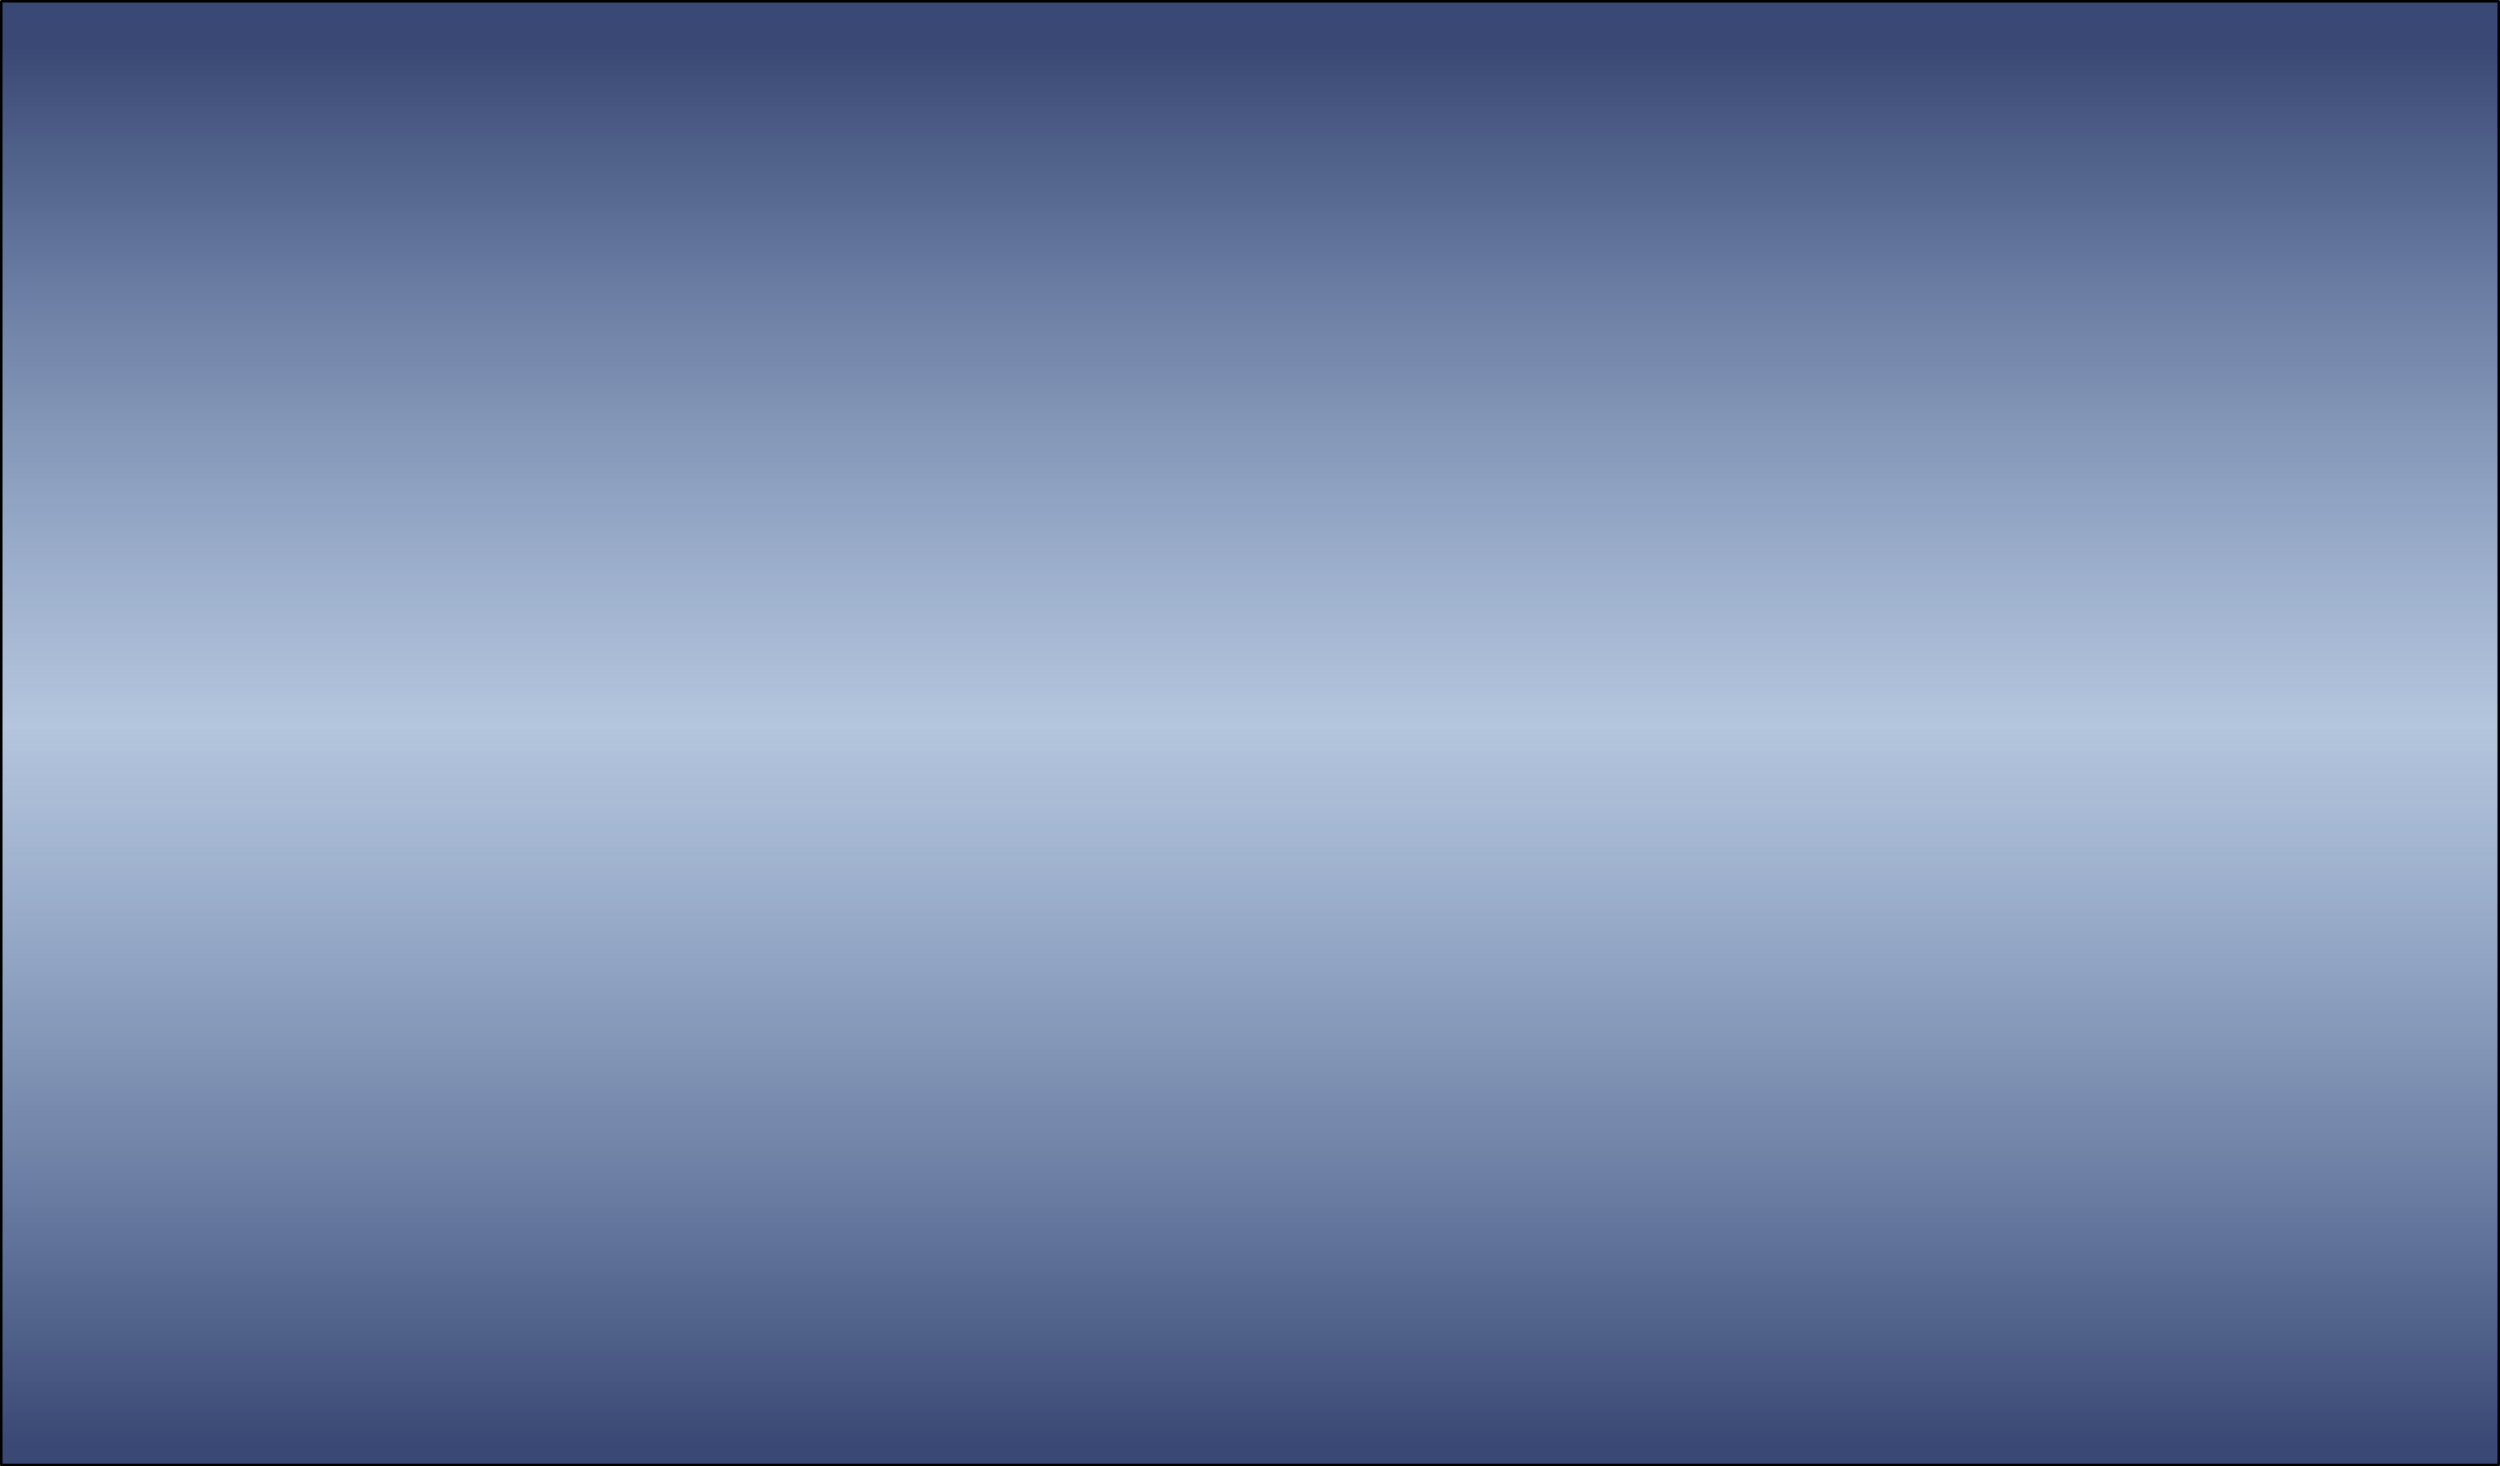 <?xml version="1.0" encoding="UTF-8" standalone="no"?>
<svg xmlns:xlink="http://www.w3.org/1999/xlink" height="585.5px" width="998.35px" xmlns="http://www.w3.org/2000/svg">
  <g transform="matrix(1.0, 0.0, 0.0, 1.0, 499.2, 292.75)">
    <path d="M-498.7 -292.25 L498.65 -292.25 498.65 292.25 -498.7 292.25 -498.7 -292.25" fill="url(#gradient0)" fill-rule="evenodd" stroke="none"/>
    <path d="M-498.7 -292.25 L498.65 -292.25 498.65 292.25 -498.7 292.25 -498.7 -292.25 Z" fill="none" stroke="#000000" stroke-linecap="round" stroke-linejoin="round" stroke-width="1.0"/>
  </g>
  <defs>
    <linearGradient gradientTransform="matrix(0.0, -0.341, 0.609, 0.0, -0.05, 5.0)" gradientUnits="userSpaceOnUse" id="gradient0" spreadMethod="pad" x1="-819.2" x2="819.2">
      <stop offset="0.0" stop-color="#394874"/>
      <stop offset="0.514" stop-color="#688bbb" stop-opacity="0.498"/>
      <stop offset="1.0" stop-color="#394874"/>
    </linearGradient>
  </defs>
</svg>
